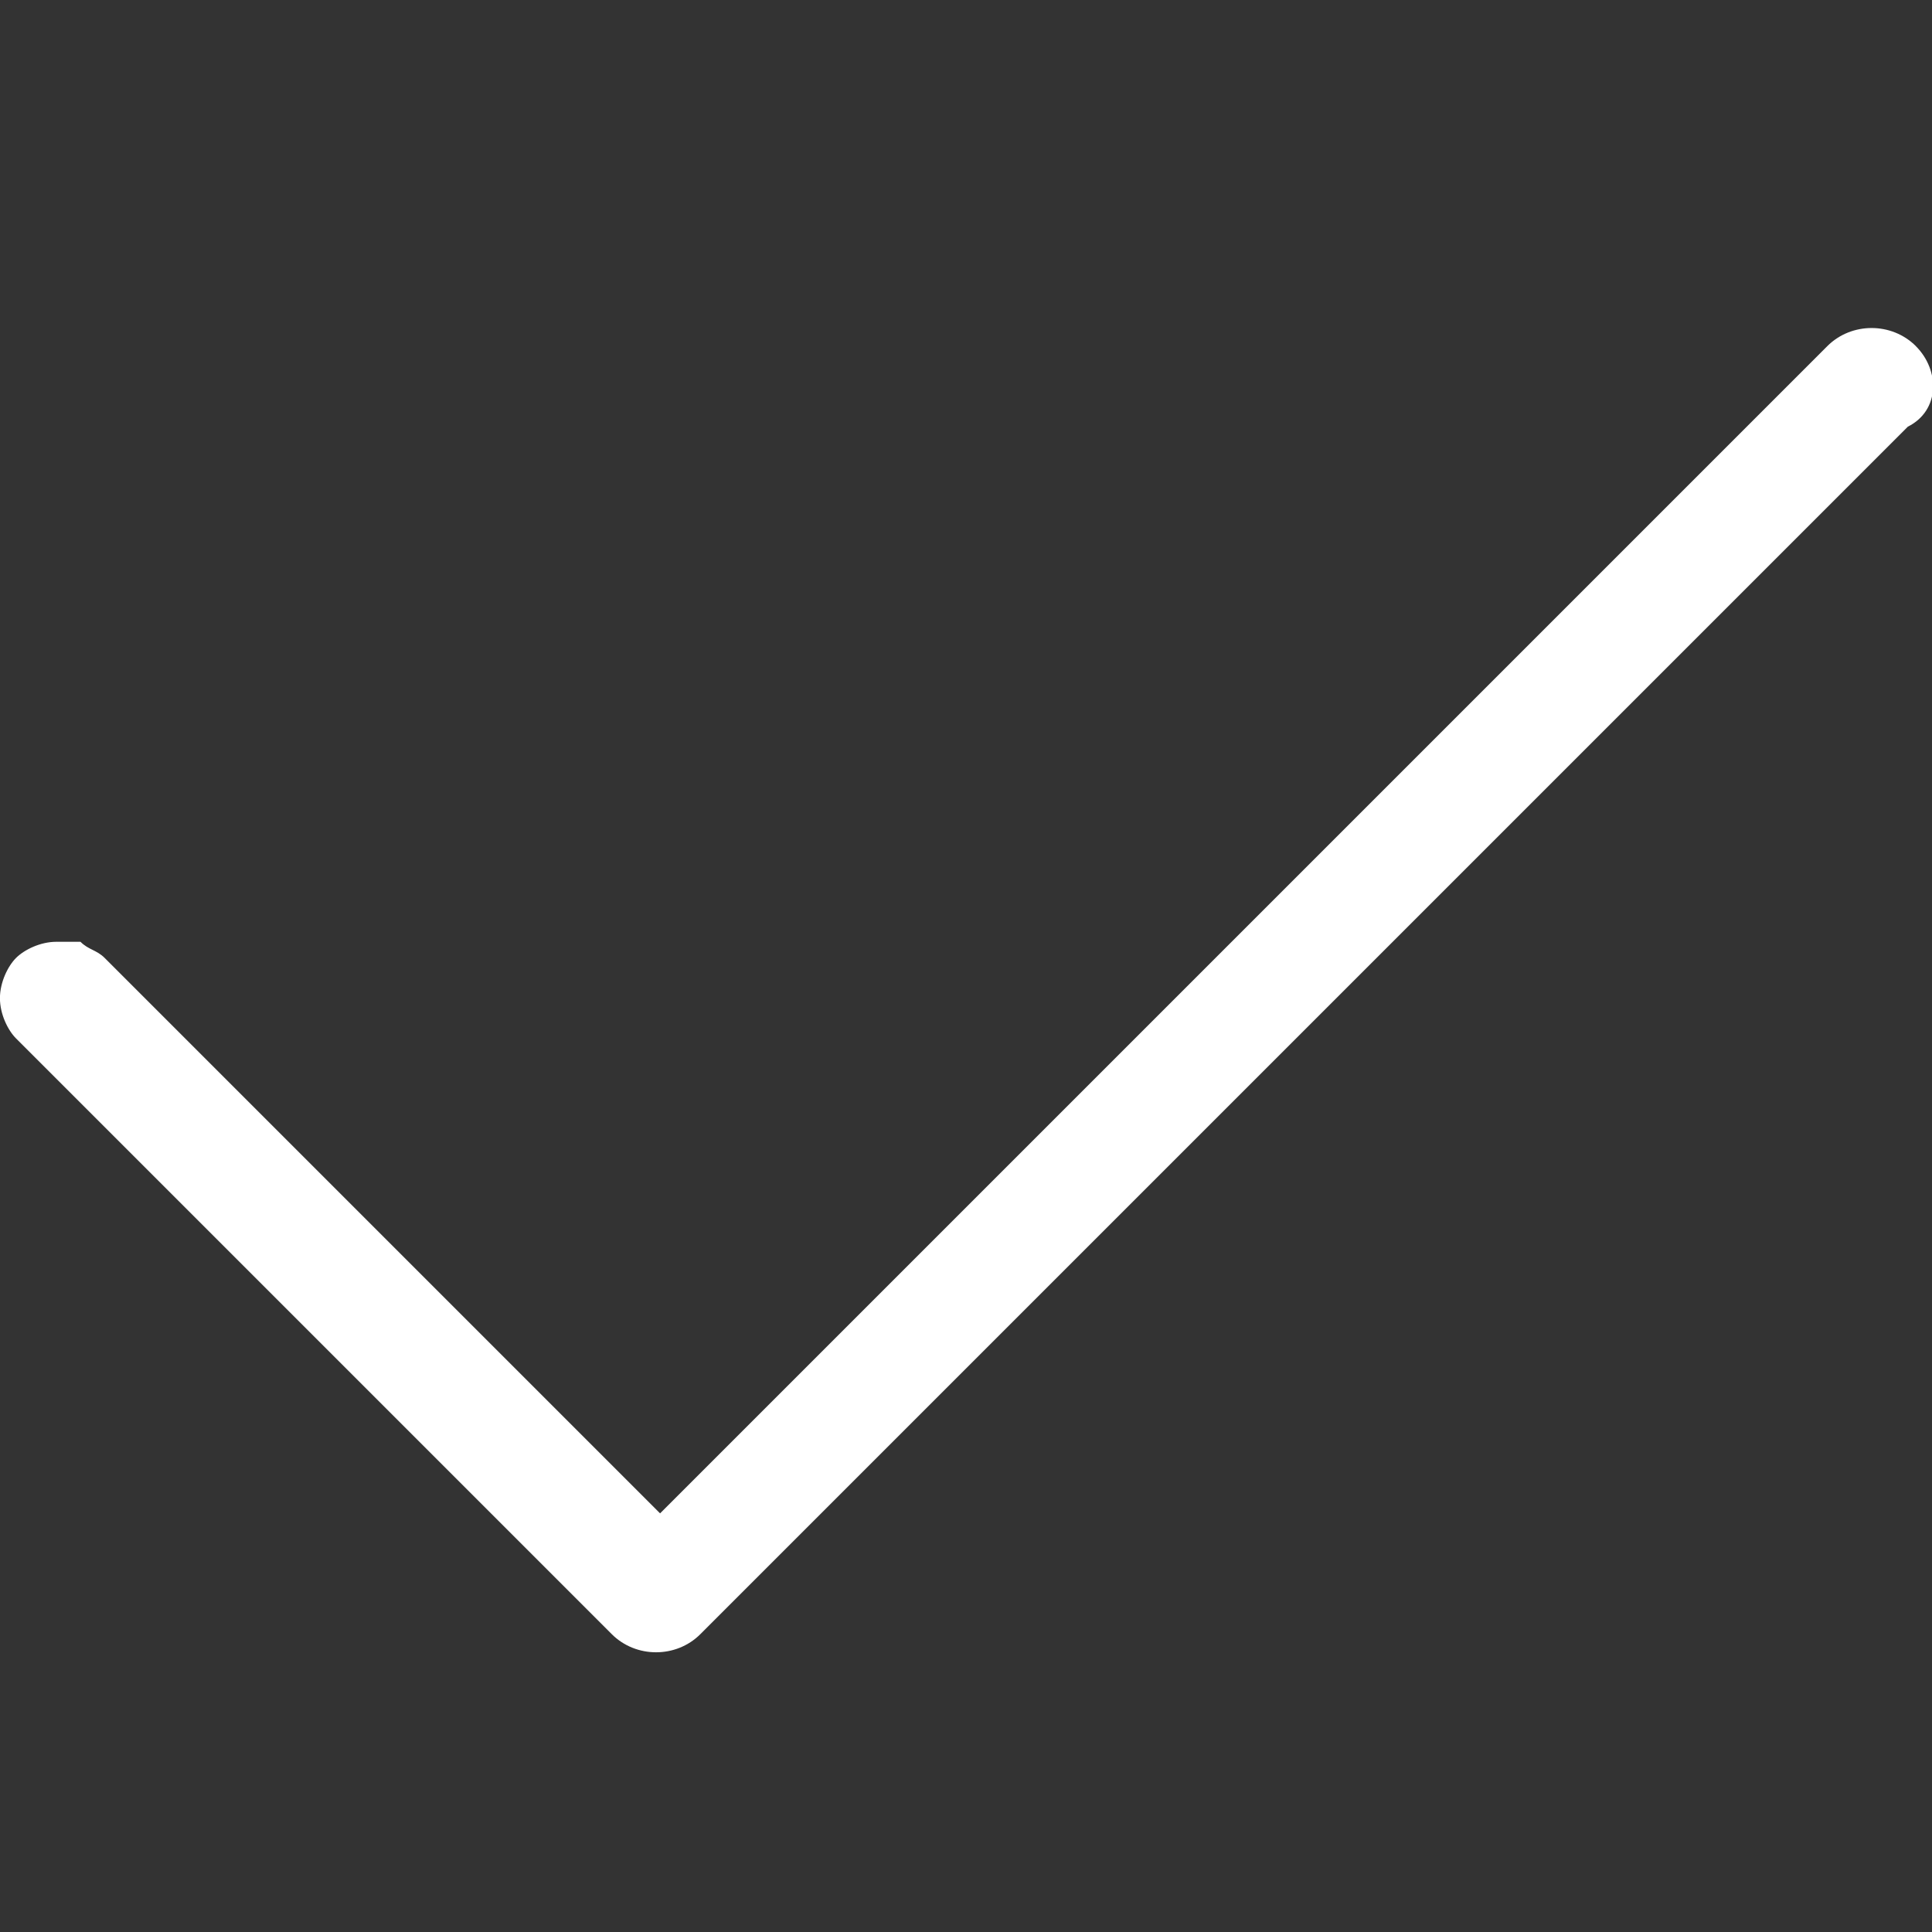 <?xml version="1.0" encoding="UTF-8" standalone="no"?>
<!-- Generated by IcoMoon.io -->

<svg
   xmlns:dc="http://purl.org/dc/elements/1.1/"
   xmlns:cc="http://creativecommons.org/ns#"
   xmlns:rdf="http://www.w3.org/1999/02/22-rdf-syntax-ns#"
   xmlns:svg="http://www.w3.org/2000/svg"
   xmlns="http://www.w3.org/2000/svg"
   xmlns:sodipodi="http://sodipodi.sourceforge.net/DTD/sodipodi-0.dtd"
   xmlns:inkscape="http://www.inkscape.org/namespaces/inkscape"
   version="1.1"
   width="32"
   height="32"
   viewBox="0 0 32 32"
   id="svg3051"
   inkscape:version="0.48.5 r10040"
   sodipodi:docname="check.svg">
  <rect x="0" y="0" width="32" height="32" fill="#333333" stroke="none"/>
  <defs
     id="defs3059" />
  <sodipodi:namedview
     pagecolor="#ffffff"
     bordercolor="#666666"
     borderopacity="1"
     objecttolerance="10"
     gridtolerance="10"
     guidetolerance="10"
     inkscape:pageopacity="0"
     inkscape:pageshadow="2"
     inkscape:window-width="1187"
     inkscape:window-height="832"
     id="namedview3057"
     showgrid="false"
     inkscape:zoom="19.3125"
     inkscape:cx="16"
     inkscape:cy="16"
     inkscape:window-x="0"
     inkscape:window-y="0"
     inkscape:window-maximized="0"
     inkscape:current-layer="svg3051" />
  <title
     id="title3053">check</title>
  <path
     d="M31.733 5.733c-0.4-0.4-1.067-0.4-1.467 0l-19.333 19.333-9.2-9.2c-0.133-0.133-0.267-0.133-0.4-0.267 0 0-0.133 0-0.133 0-0.133 0-0.133 0-0.267 0 0 0 0 0 0 0-0.267 0-0.533 0.133-0.667 0.267 0 0 0 0 0 0-0.133 0.133-0.267 0.4-0.267 0.667s0.133 0.533 0.267 0.667c0 0 0 0 0 0v0c0 0 0 0 0 0l9.867 9.867c0 0 0 0 0 0s0 0 0 0c0.4 0.4 1.067 0.4 1.467 0l20-20c0.533-0.267 0.533-0.933 0.133-1.333z"
     id="path3055"
     style="fill:#ffffff" />
</svg>

